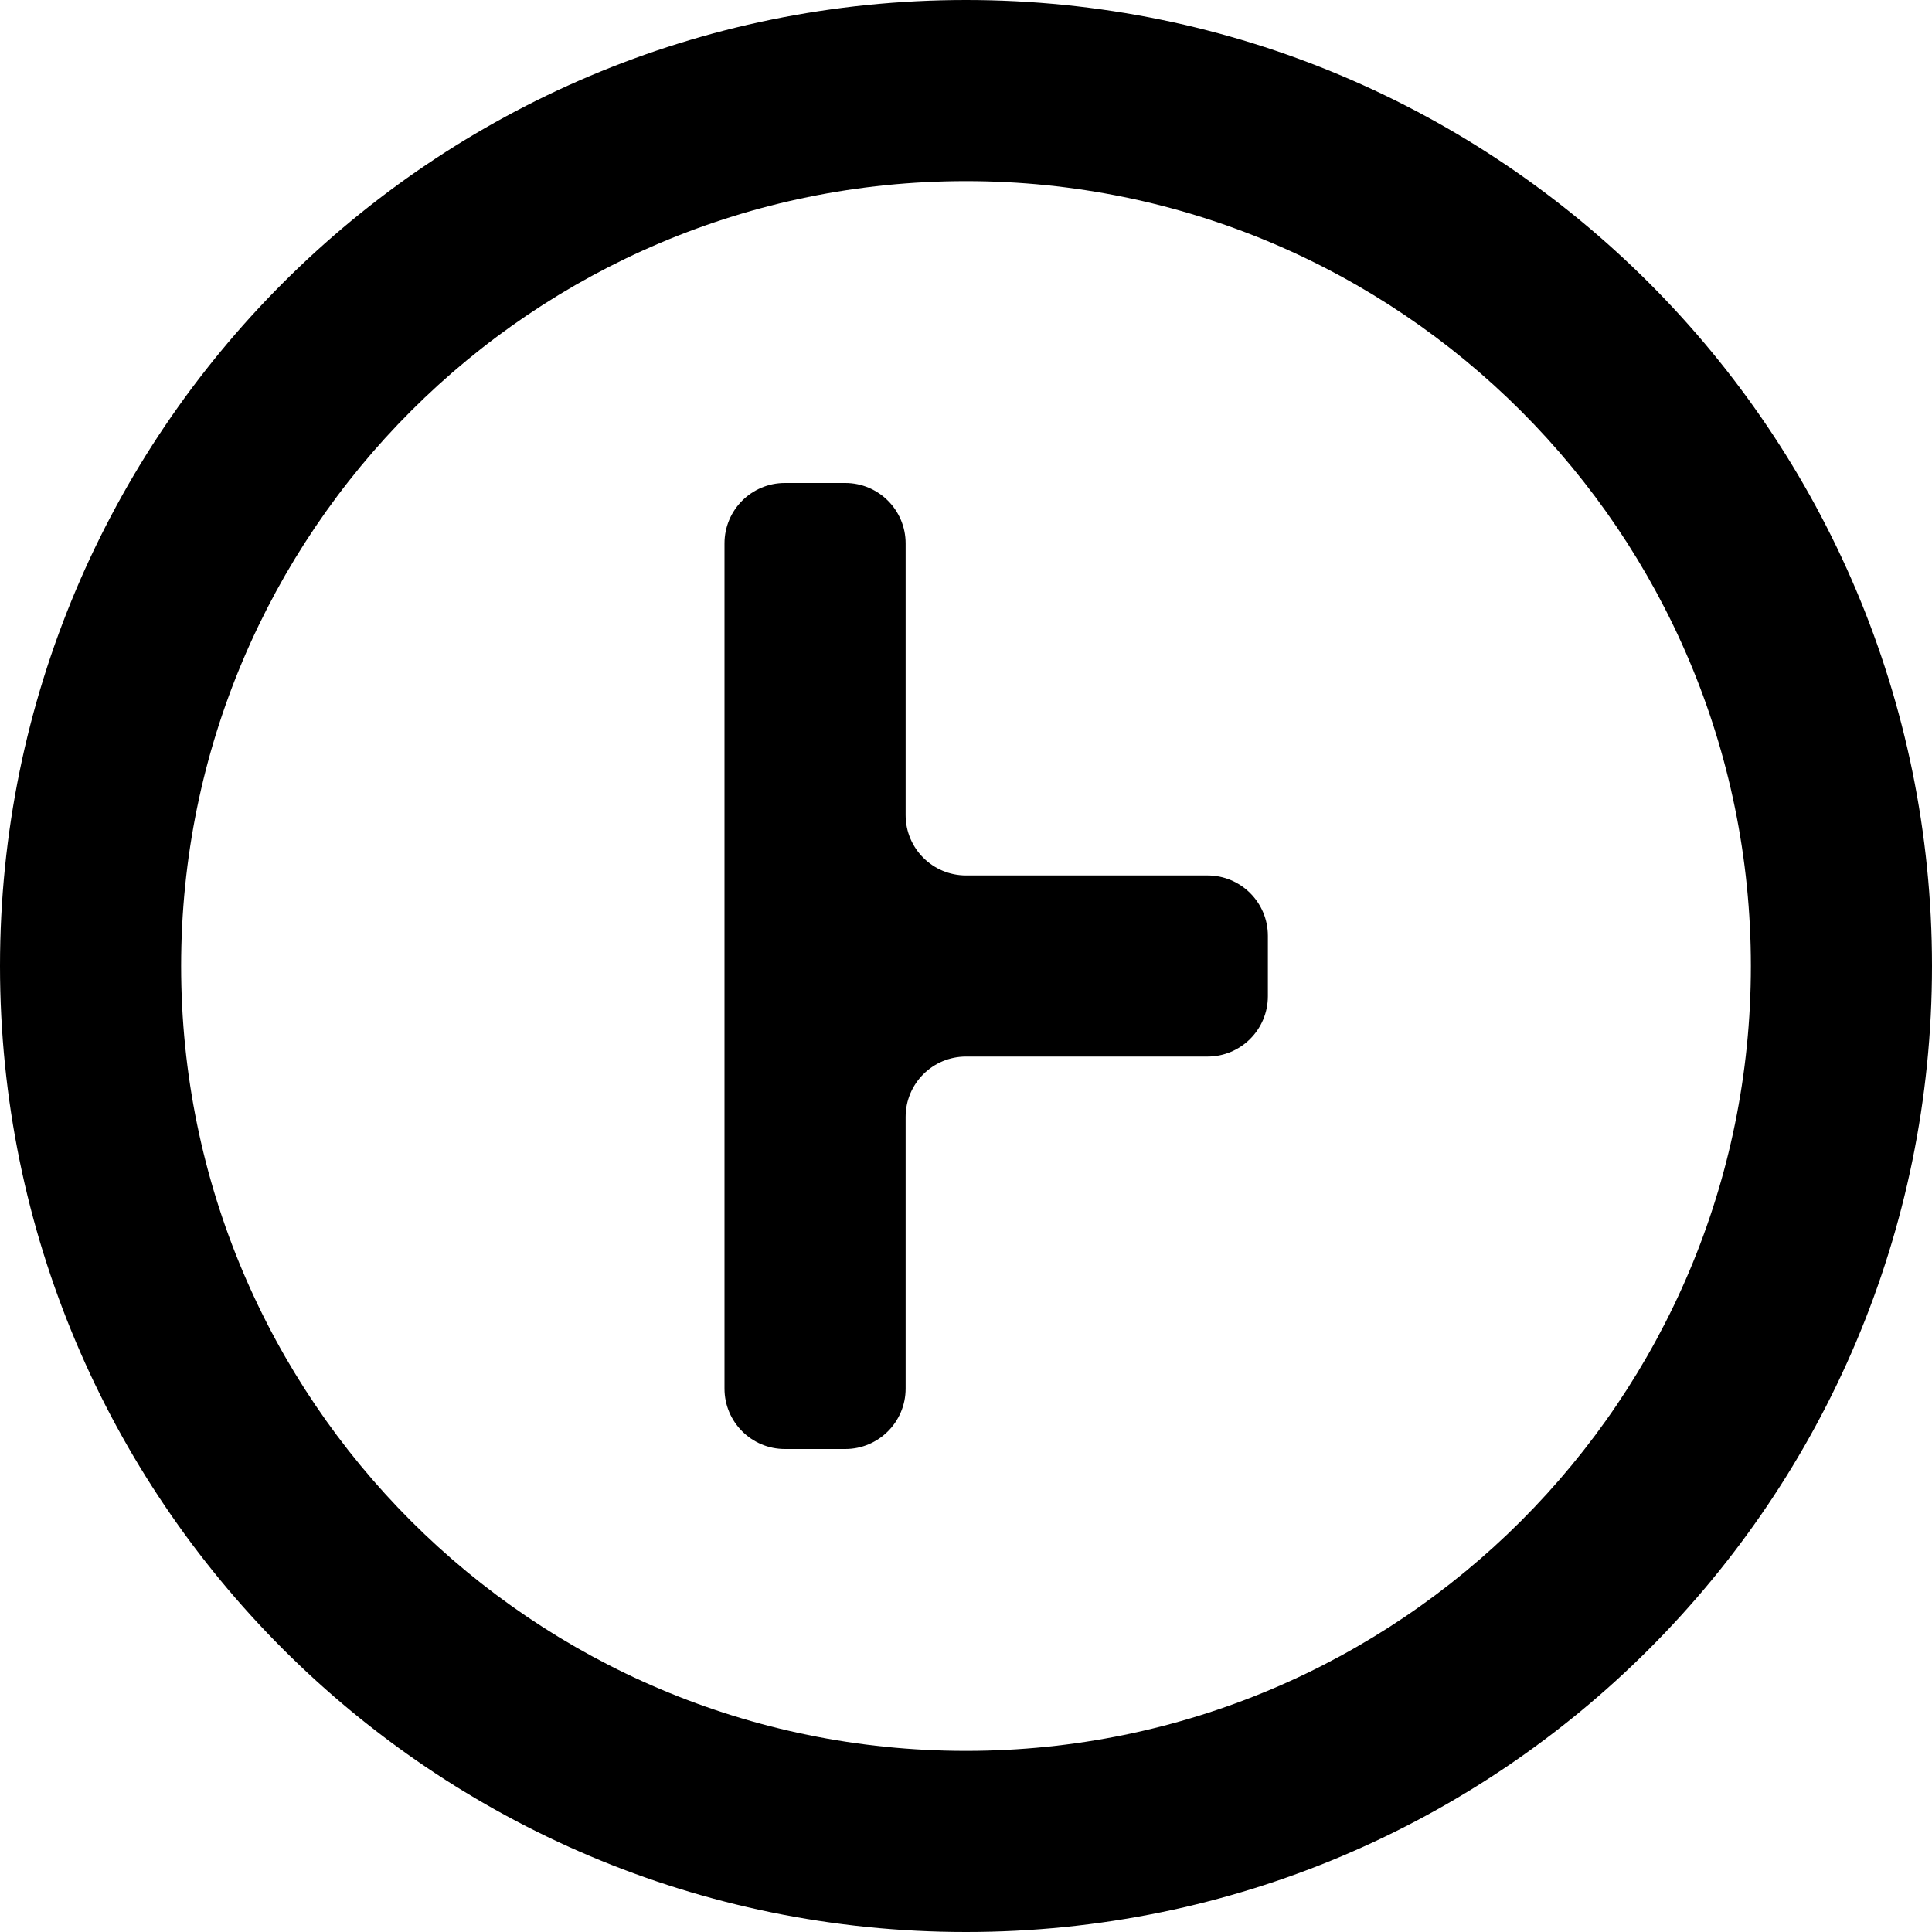 <svg width="128" height="128" viewBox="0 0 128 128" fill="none" xmlns="http://www.w3.org/2000/svg">
    <path fill-rule="evenodd" clip-rule="evenodd"
        d="M64 116C92.719 116 116 92.719 116 64C116 35.281 92.719 12 64 12C35.281 12 12 35.281 12 64C12 92.719 35.281 116 64 116ZM64 128C99.346 128 128 99.346 128 64C128 28.654 99.346 0 64 0C28.654 0 0 28.654 0 64C0 99.346 28.654 128 64 128Z"
        fill="black" />
    <path
        d="M48 92V36C48 33.791 49.791 32 52 32H56C58.209 32 60 33.791 60 36V54C60 56.209 61.791 58 64 58H80C82.209 58 84 59.791 84 62V66C84 68.209 82.209 70 80 70H64C61.791 70 60 71.791 60 74V92C60 94.209 58.209 96 56 96H52C49.791 96 48 94.209 48 92Z"
        fill="black" />
    <style>
        path { fill: #000; }
        @media (prefers-color-scheme: dark) {
        path { fill: #FFF; }
        }
    </style>
</svg>